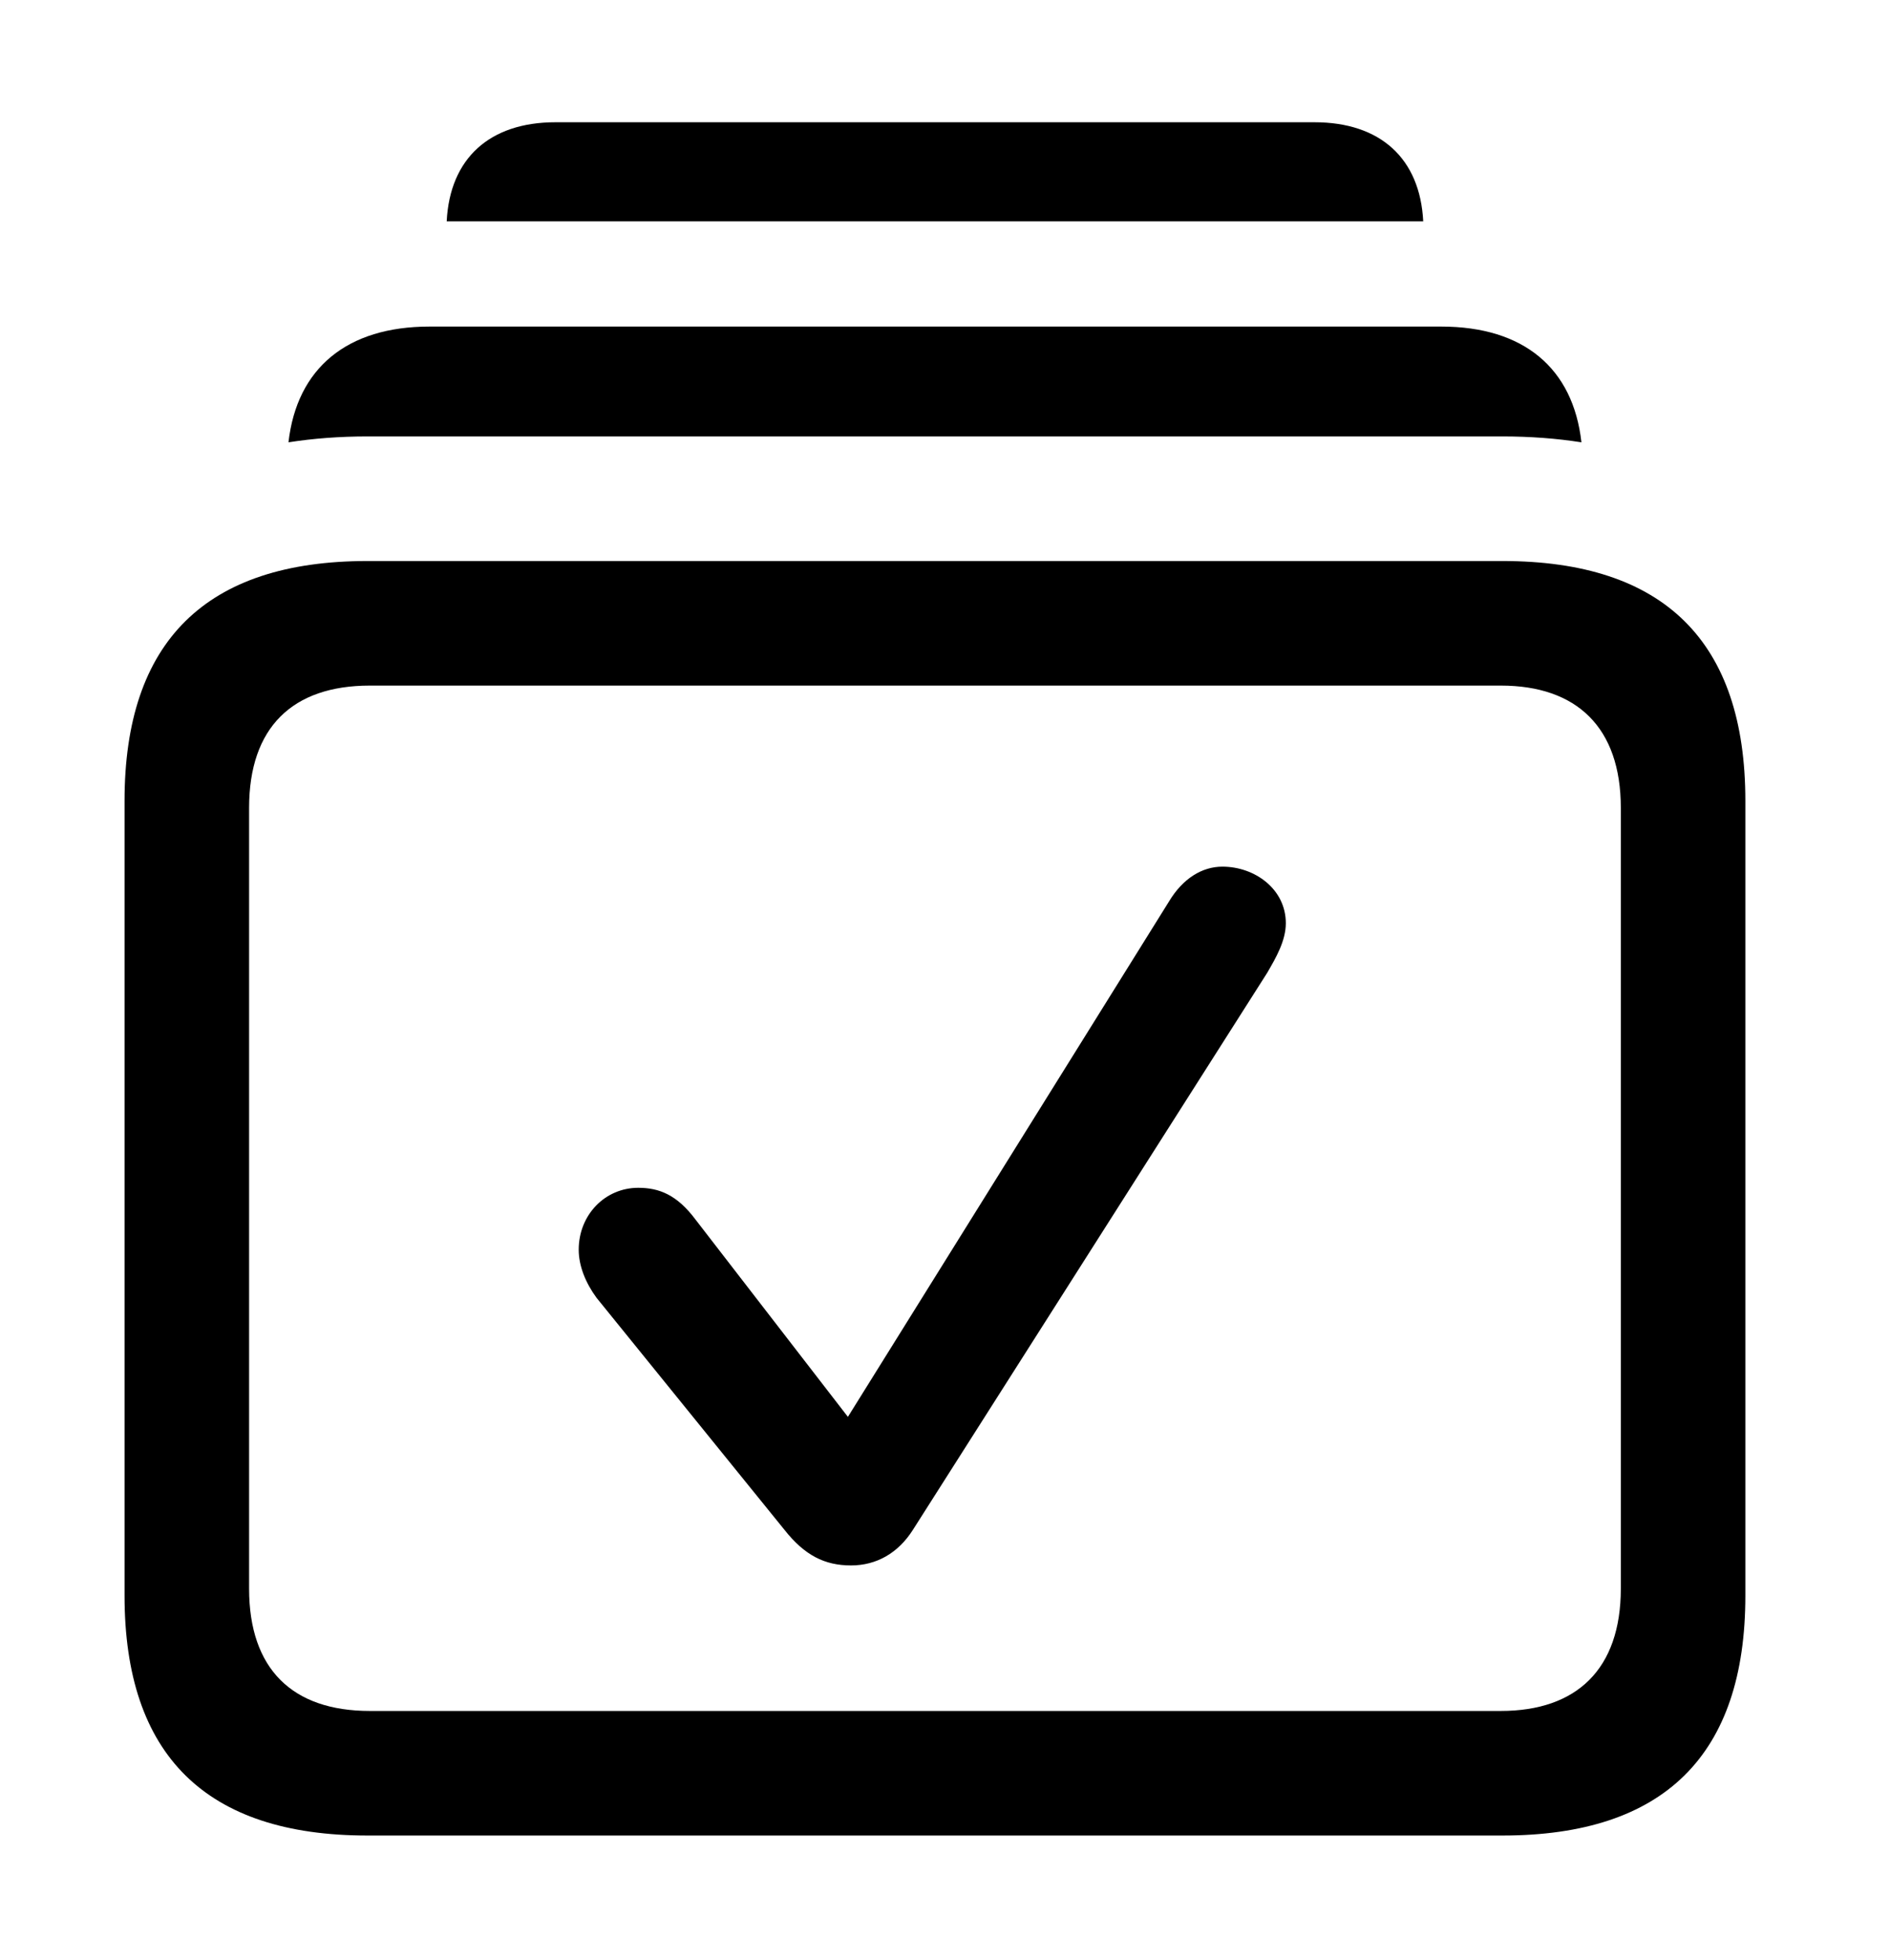 <svg version="1.1" xmlns="http://www.w3.org/2000/svg" xmlns:xlink="http://www.w3.org/1999/xlink" viewBox="0 0 33.4 34.631">
 <g>
  
  <path d="M25.151 3.91L7.894 3.91C7.95 2.799 8.652 2.16 9.816 2.16L23.229 2.16C24.393 2.16 25.095 2.799 25.151 3.91Z" style="fill:hsl(0 0 0/0.85)"></path>
  <path d="M27.947 7.815C27.508 7.746 27.041 7.711 26.551 7.711L6.494 7.711C6.004 7.711 5.538 7.746 5.098 7.815C5.247 6.502 6.136 5.77 7.588 5.77L25.471 5.77C26.923 5.77 27.8 6.502 27.947 7.815Z" style="fill:hsl(0 0 0/0.85)"></path>
  <path d="M6.494 32.43L26.551 32.43C29.408 32.43 30.844 31.008 30.844 28.191L30.844 14.15C30.844 11.334 29.408 9.912 26.551 9.912L6.494 9.912C3.637 9.912 2.201 11.334 2.201 14.15L2.201 28.191C2.201 31.008 3.637 32.43 6.494 32.43ZM6.535 30.229C5.168 30.229 4.402 29.49 4.402 28.068L4.402 14.273C4.402 12.852 5.168 12.113 6.535 12.113L26.523 12.113C27.863 12.113 28.643 12.852 28.643 14.273L28.643 28.068C28.643 29.49 27.863 30.229 26.523 30.229Z" style="fill:hsl(0 0 0/0.85)"></path>
  <path d="M15.039 27.658C15.49 27.658 15.873 27.439 16.133 27.029L22.395 17.186C22.545 16.926 22.723 16.625 22.723 16.311C22.723 15.709 22.176 15.312 21.602 15.312C21.246 15.312 20.904 15.518 20.658 15.928L14.984 25.033L12.291 21.547C11.963 21.109 11.648 20.986 11.279 20.986C10.691 20.986 10.227 21.465 10.227 22.08C10.227 22.367 10.35 22.668 10.541 22.928L13.863 27.029C14.219 27.48 14.574 27.658 15.039 27.658Z" style="fill:hsl(0 0 0/0.85)"></path>
 </g>
</svg>